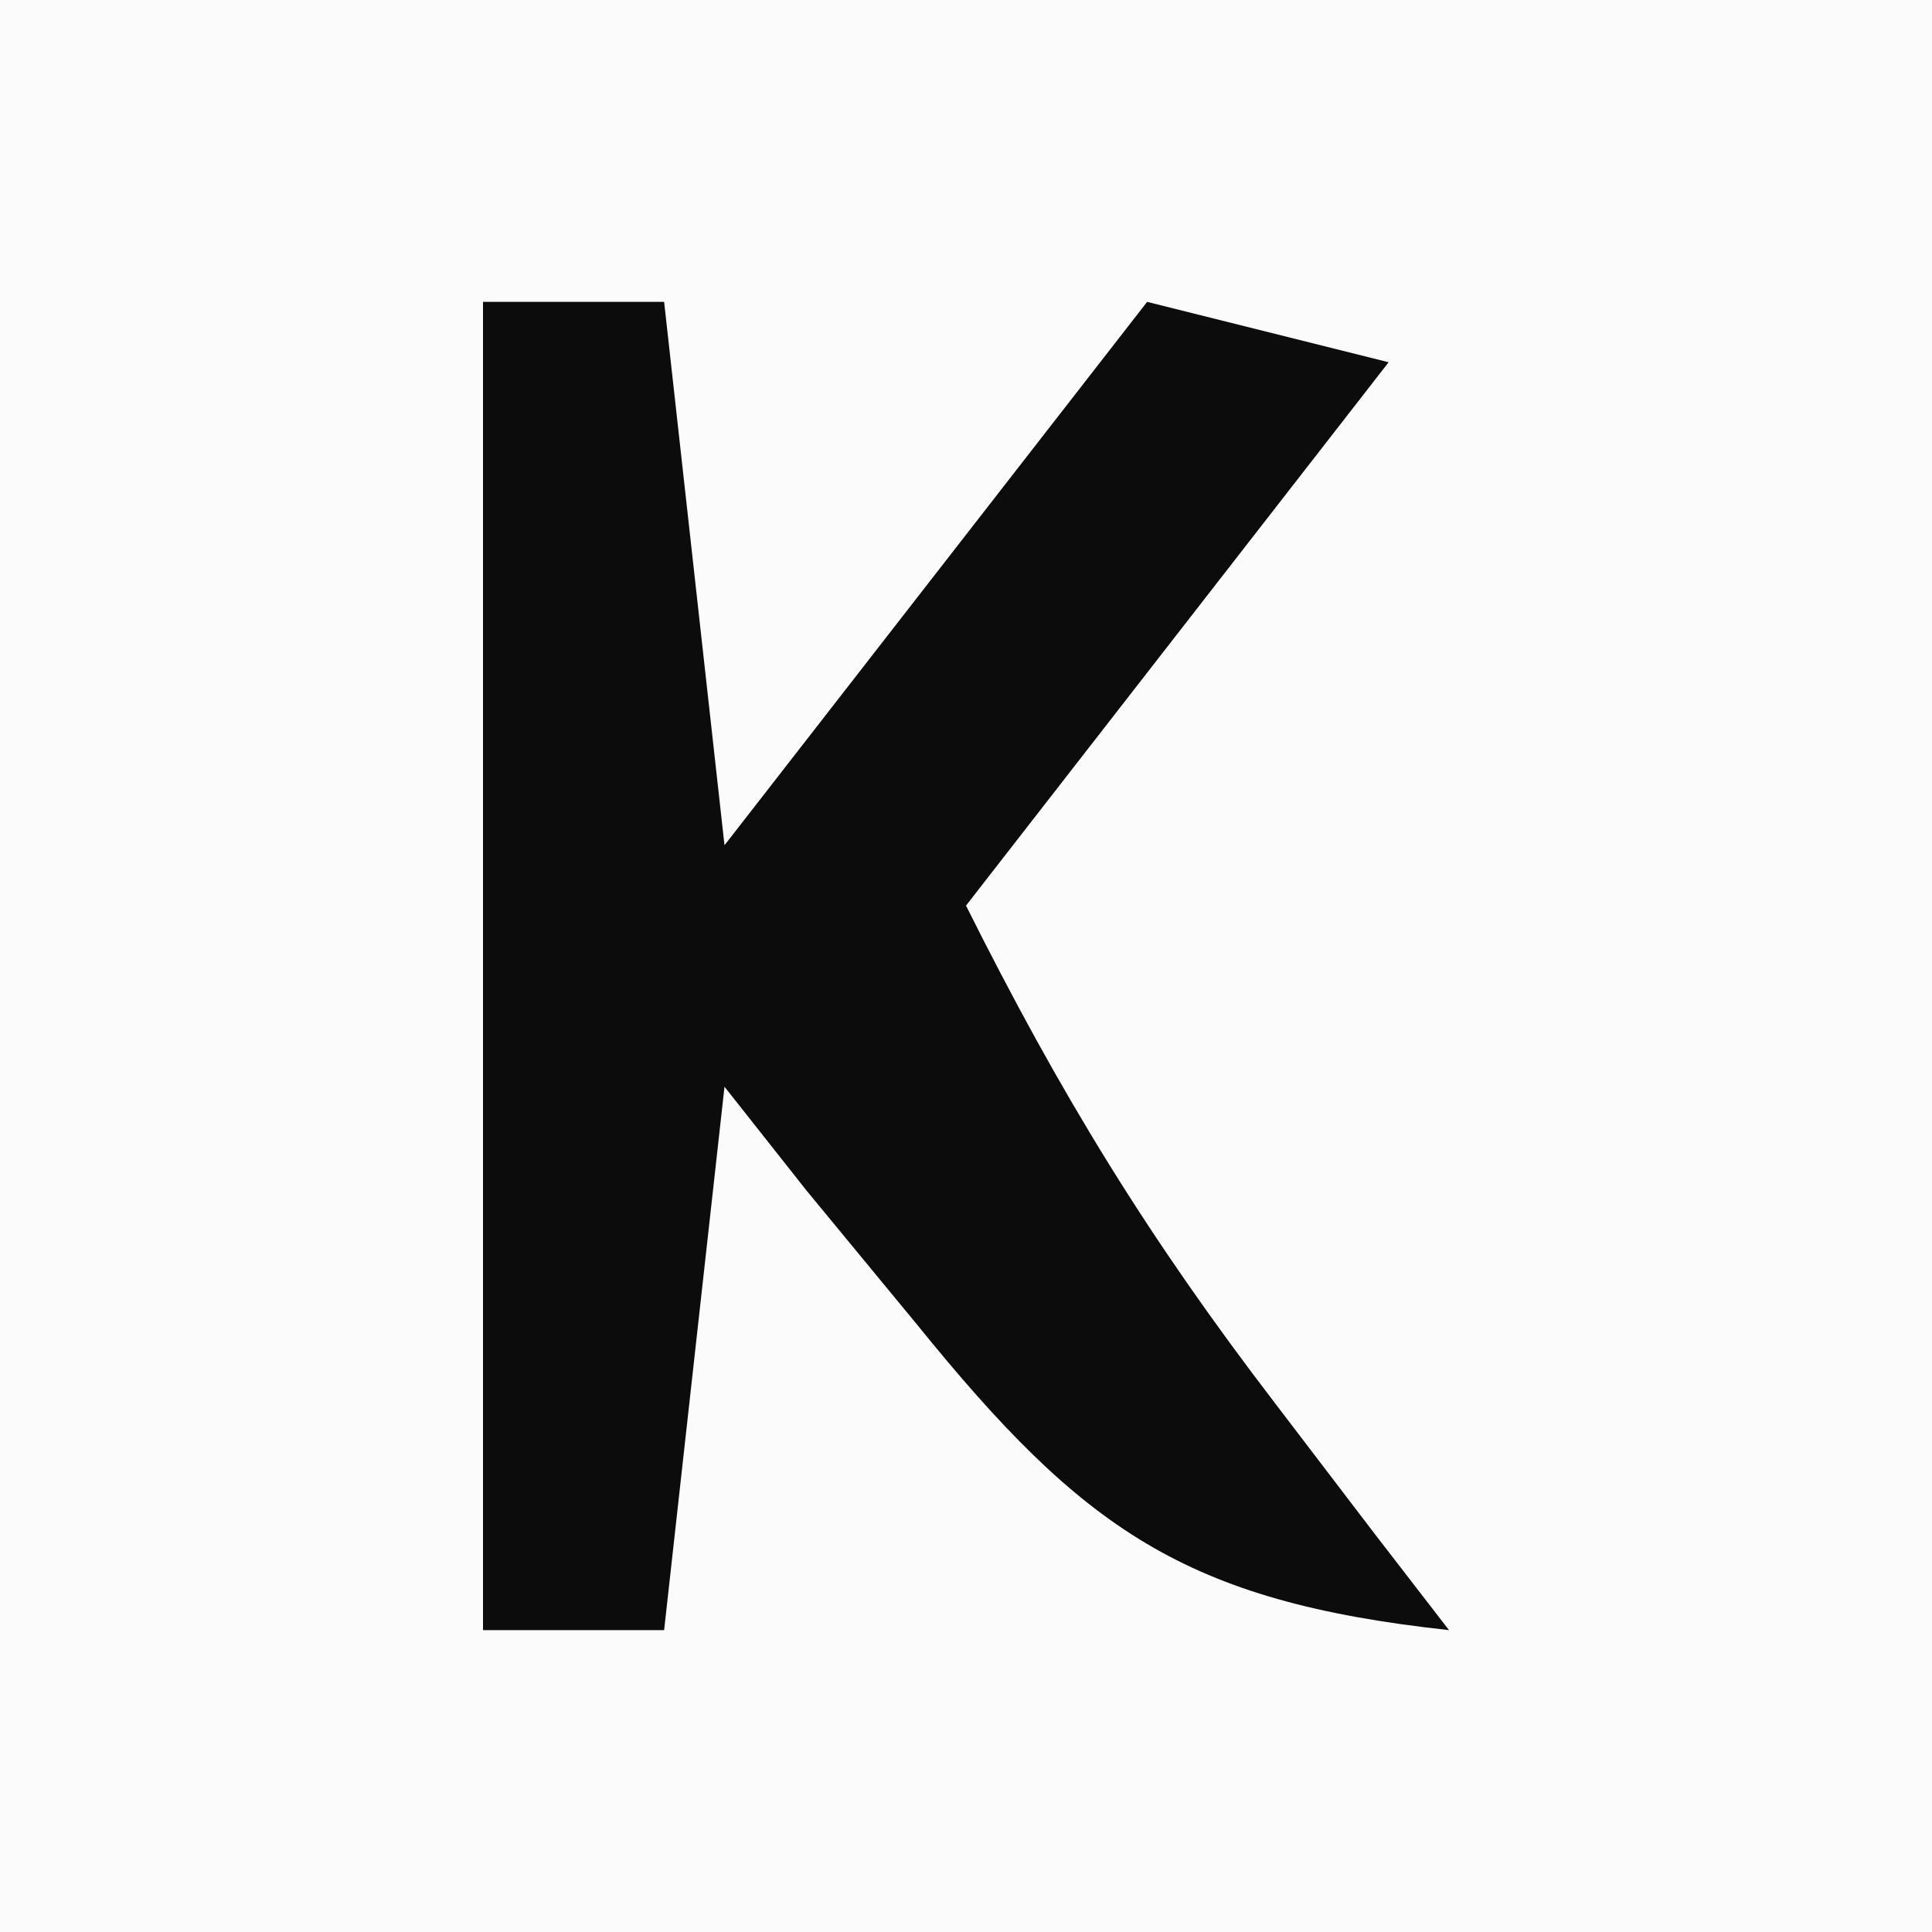 <?xml version="1.0" encoding="UTF-8"?>
<svg version="1.1" xmlns="http://www.w3.org/2000/svg" width="32" height="32">
<rect width="100%" height="100%" fill="#808080" stroke="none"/>
<path d="M0 0 C10.56 0 21.12 0 32 0 C32 10.56 32 21.12 32 32 C21.44 32 10.88 32 0 32 C0 21.44 0 10.88 0 0 Z " fill="#FBFBFB" transform="translate(0,0)"/>
<path d="M0 0 C0.99 0 1.98 0 3 0 C3.33 2.97 3.66 5.94 4 9 C6.31 6.03 8.62 3.06 11 0 C12.32 0.33 13.64 0.66 15 1 C12.69 3.97 10.38 6.94 8 10 C9.569 13.138 11.023 15.508 13.125 18.25 C13.664 18.956 14.203 19.663 14.758 20.391 C15.168 20.922 15.578 21.453 16 22 C11.623 21.524 9.935 20.331 7.188 16.938 C6.583 16.204 5.978 15.471 5.355 14.715 C4.908 14.149 4.461 13.583 4 13 C3.67 15.97 3.34 18.94 3 22 C2.01 22 1.02 22 0 22 C0 14.74 0 7.48 0 0 Z " fill="#0C0C0C" transform="translate(8,5)"/>
</svg>

